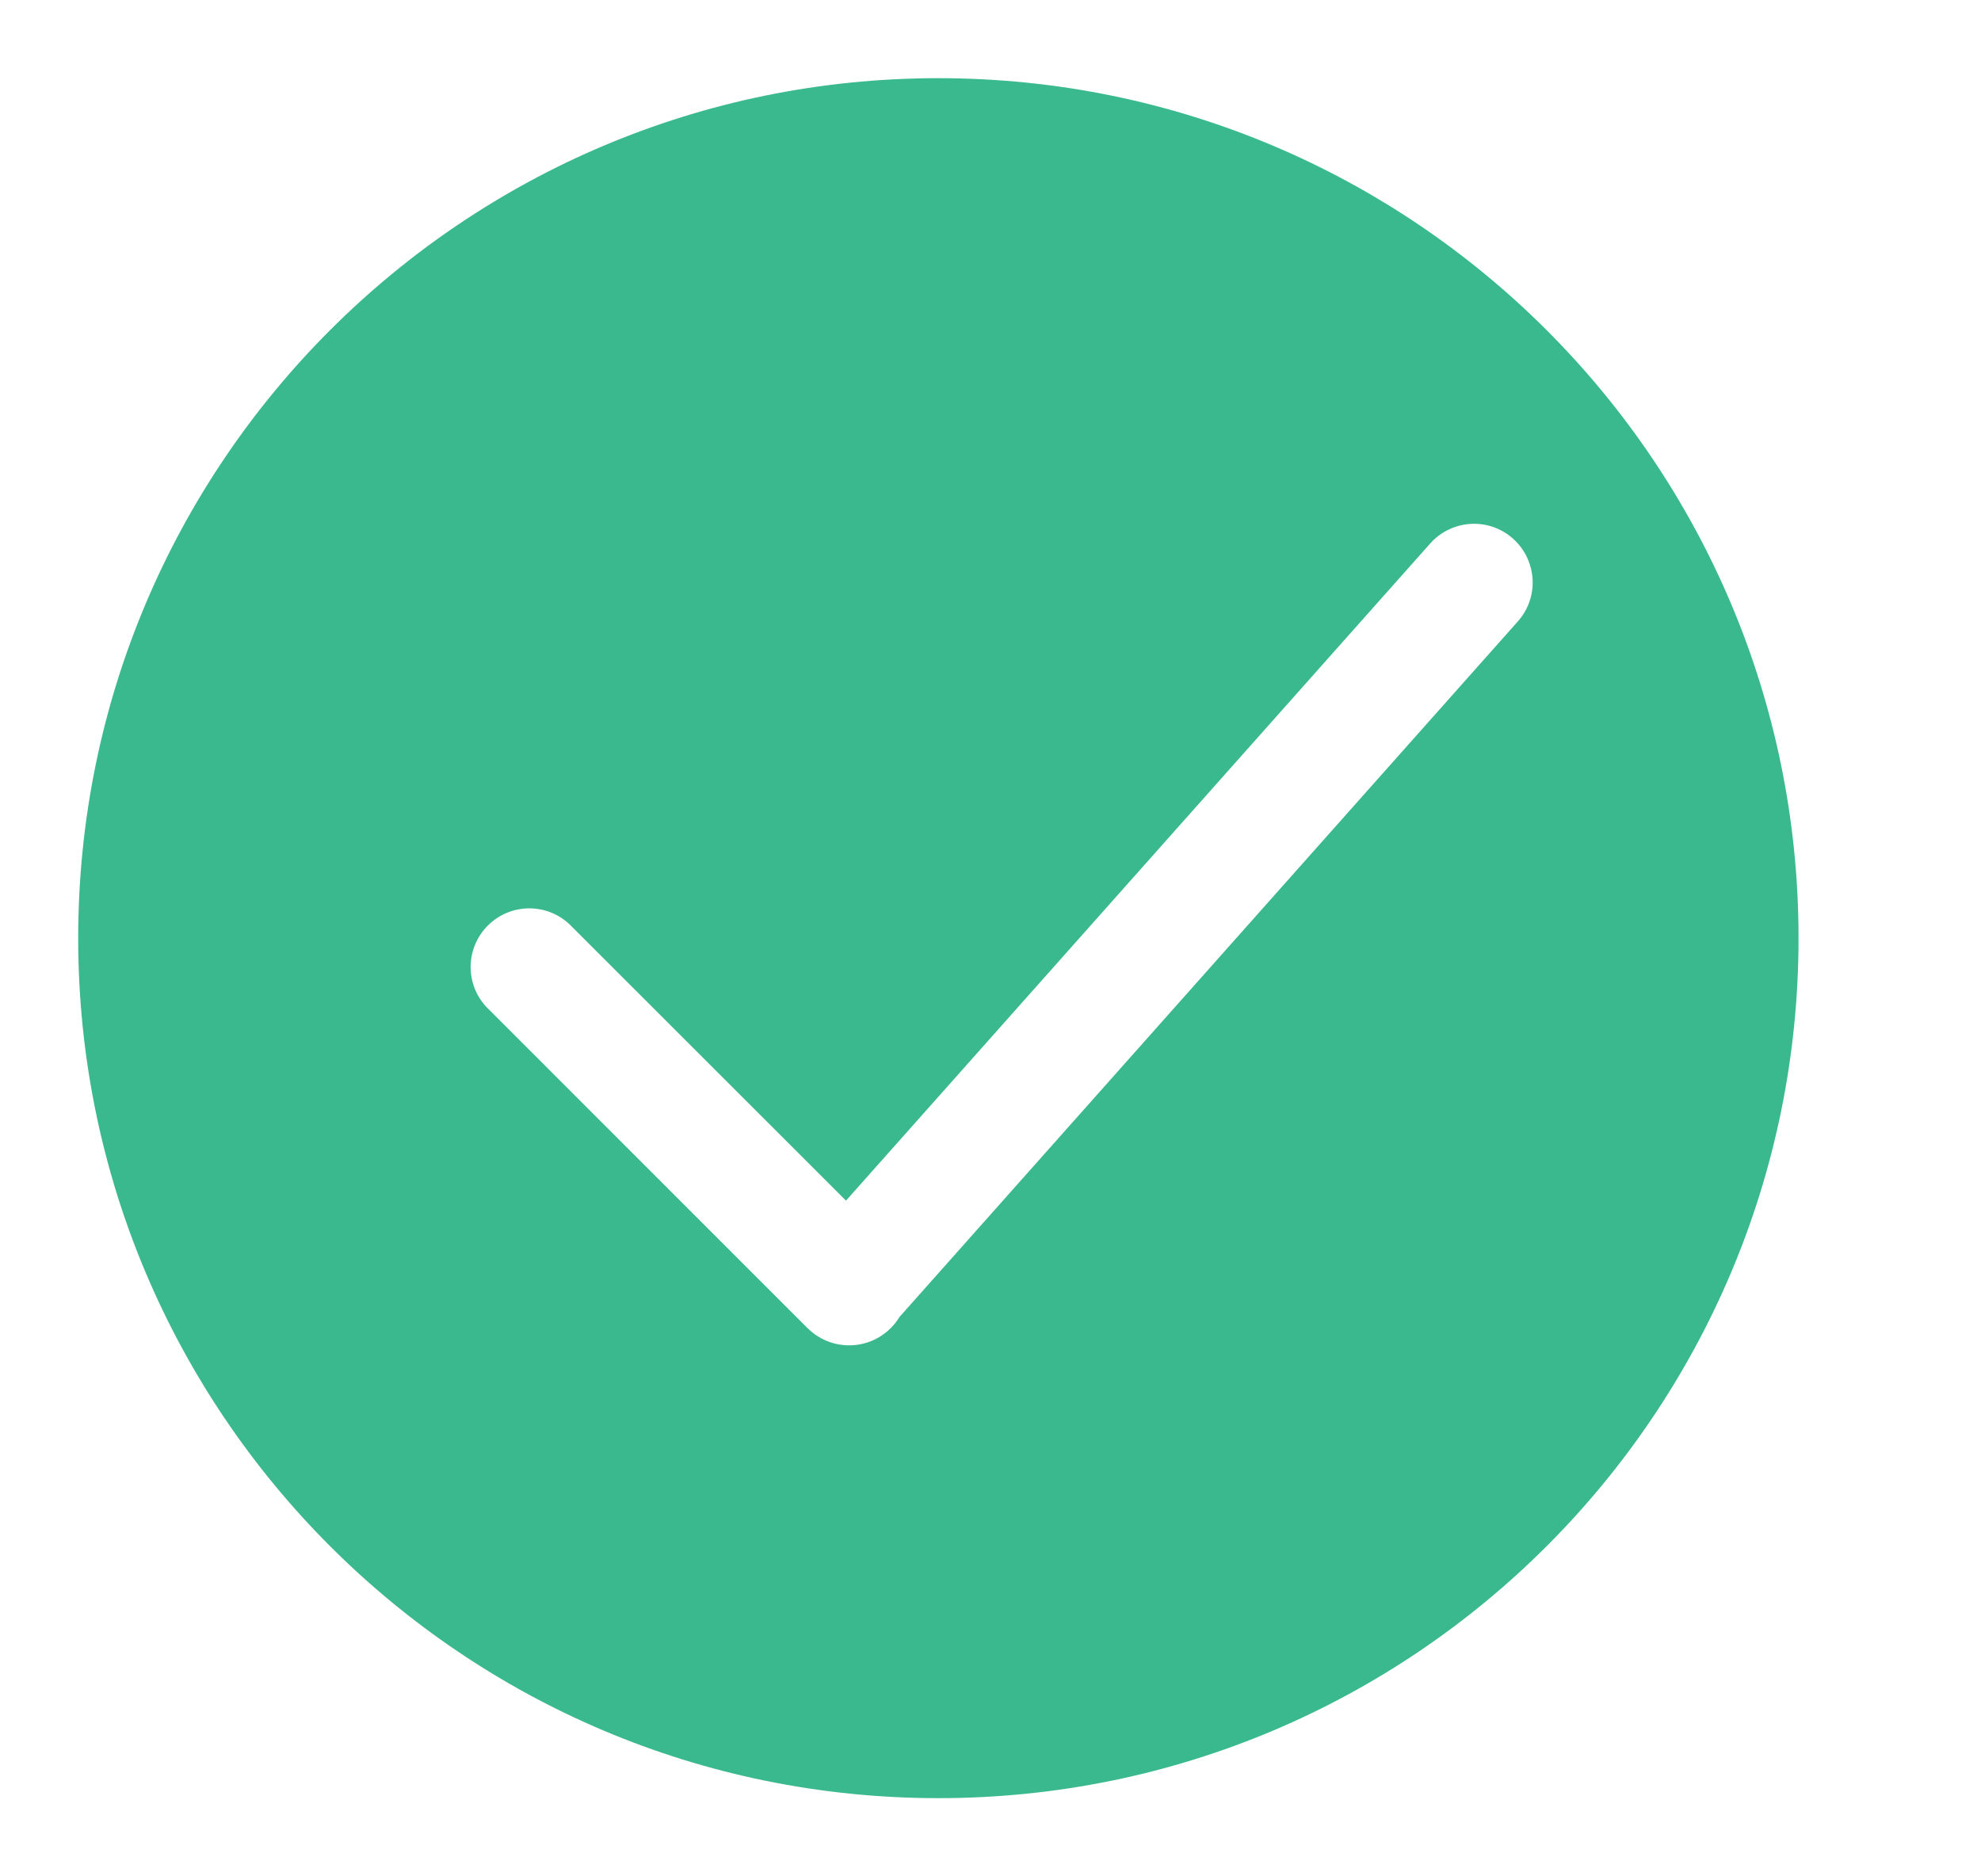 <?xml version="1.0" encoding="UTF-8"?>
<svg width="19px" height="18px" viewBox="0 0 19 18" version="1.1" xmlns="http://www.w3.org/2000/svg" xmlns:xlink="http://www.w3.org/1999/xlink">
    <g id="设计规范" stroke="none" stroke-width="1" fill="none" fill-rule="evenodd">
        <g id="ICON" transform="translate(-207, -551)" fill-rule="nonzero">
            <g id="编组" transform="translate(207, 551)">
                <rect id="矩形" fill="#000000" opacity="0" x="0" y="0" width="18" height="18"></rect>
                <path d="M9,17.25 C4.444,17.25 0.75,13.556 0.75,9 C0.75,4.444 4.444,0.75 9,0.75 C13.556,0.75 17.25,4.444 17.25,9 C17.25,13.556 13.556,17.25 9,17.25 Z M8.114,11.518 L5.46,8.865 C5.238,8.658 4.893,8.665 4.679,8.879 C4.465,9.093 4.458,9.438 4.665,9.66 L7.736,12.732 C7.738,12.734 7.74,12.736 7.742,12.738 L7.747,12.742 C7.869,12.864 8.041,12.923 8.213,12.902 C8.385,12.881 8.537,12.782 8.627,12.634 L14.558,5.961 C14.692,5.811 14.735,5.601 14.671,5.41 C14.608,5.219 14.447,5.077 14.251,5.036 C14.054,4.996 13.85,5.064 13.717,5.214 L8.114,11.518 Z" id="形状" fill="#3AB98E"></path>
            </g>
        </g>
    </g>
</svg>